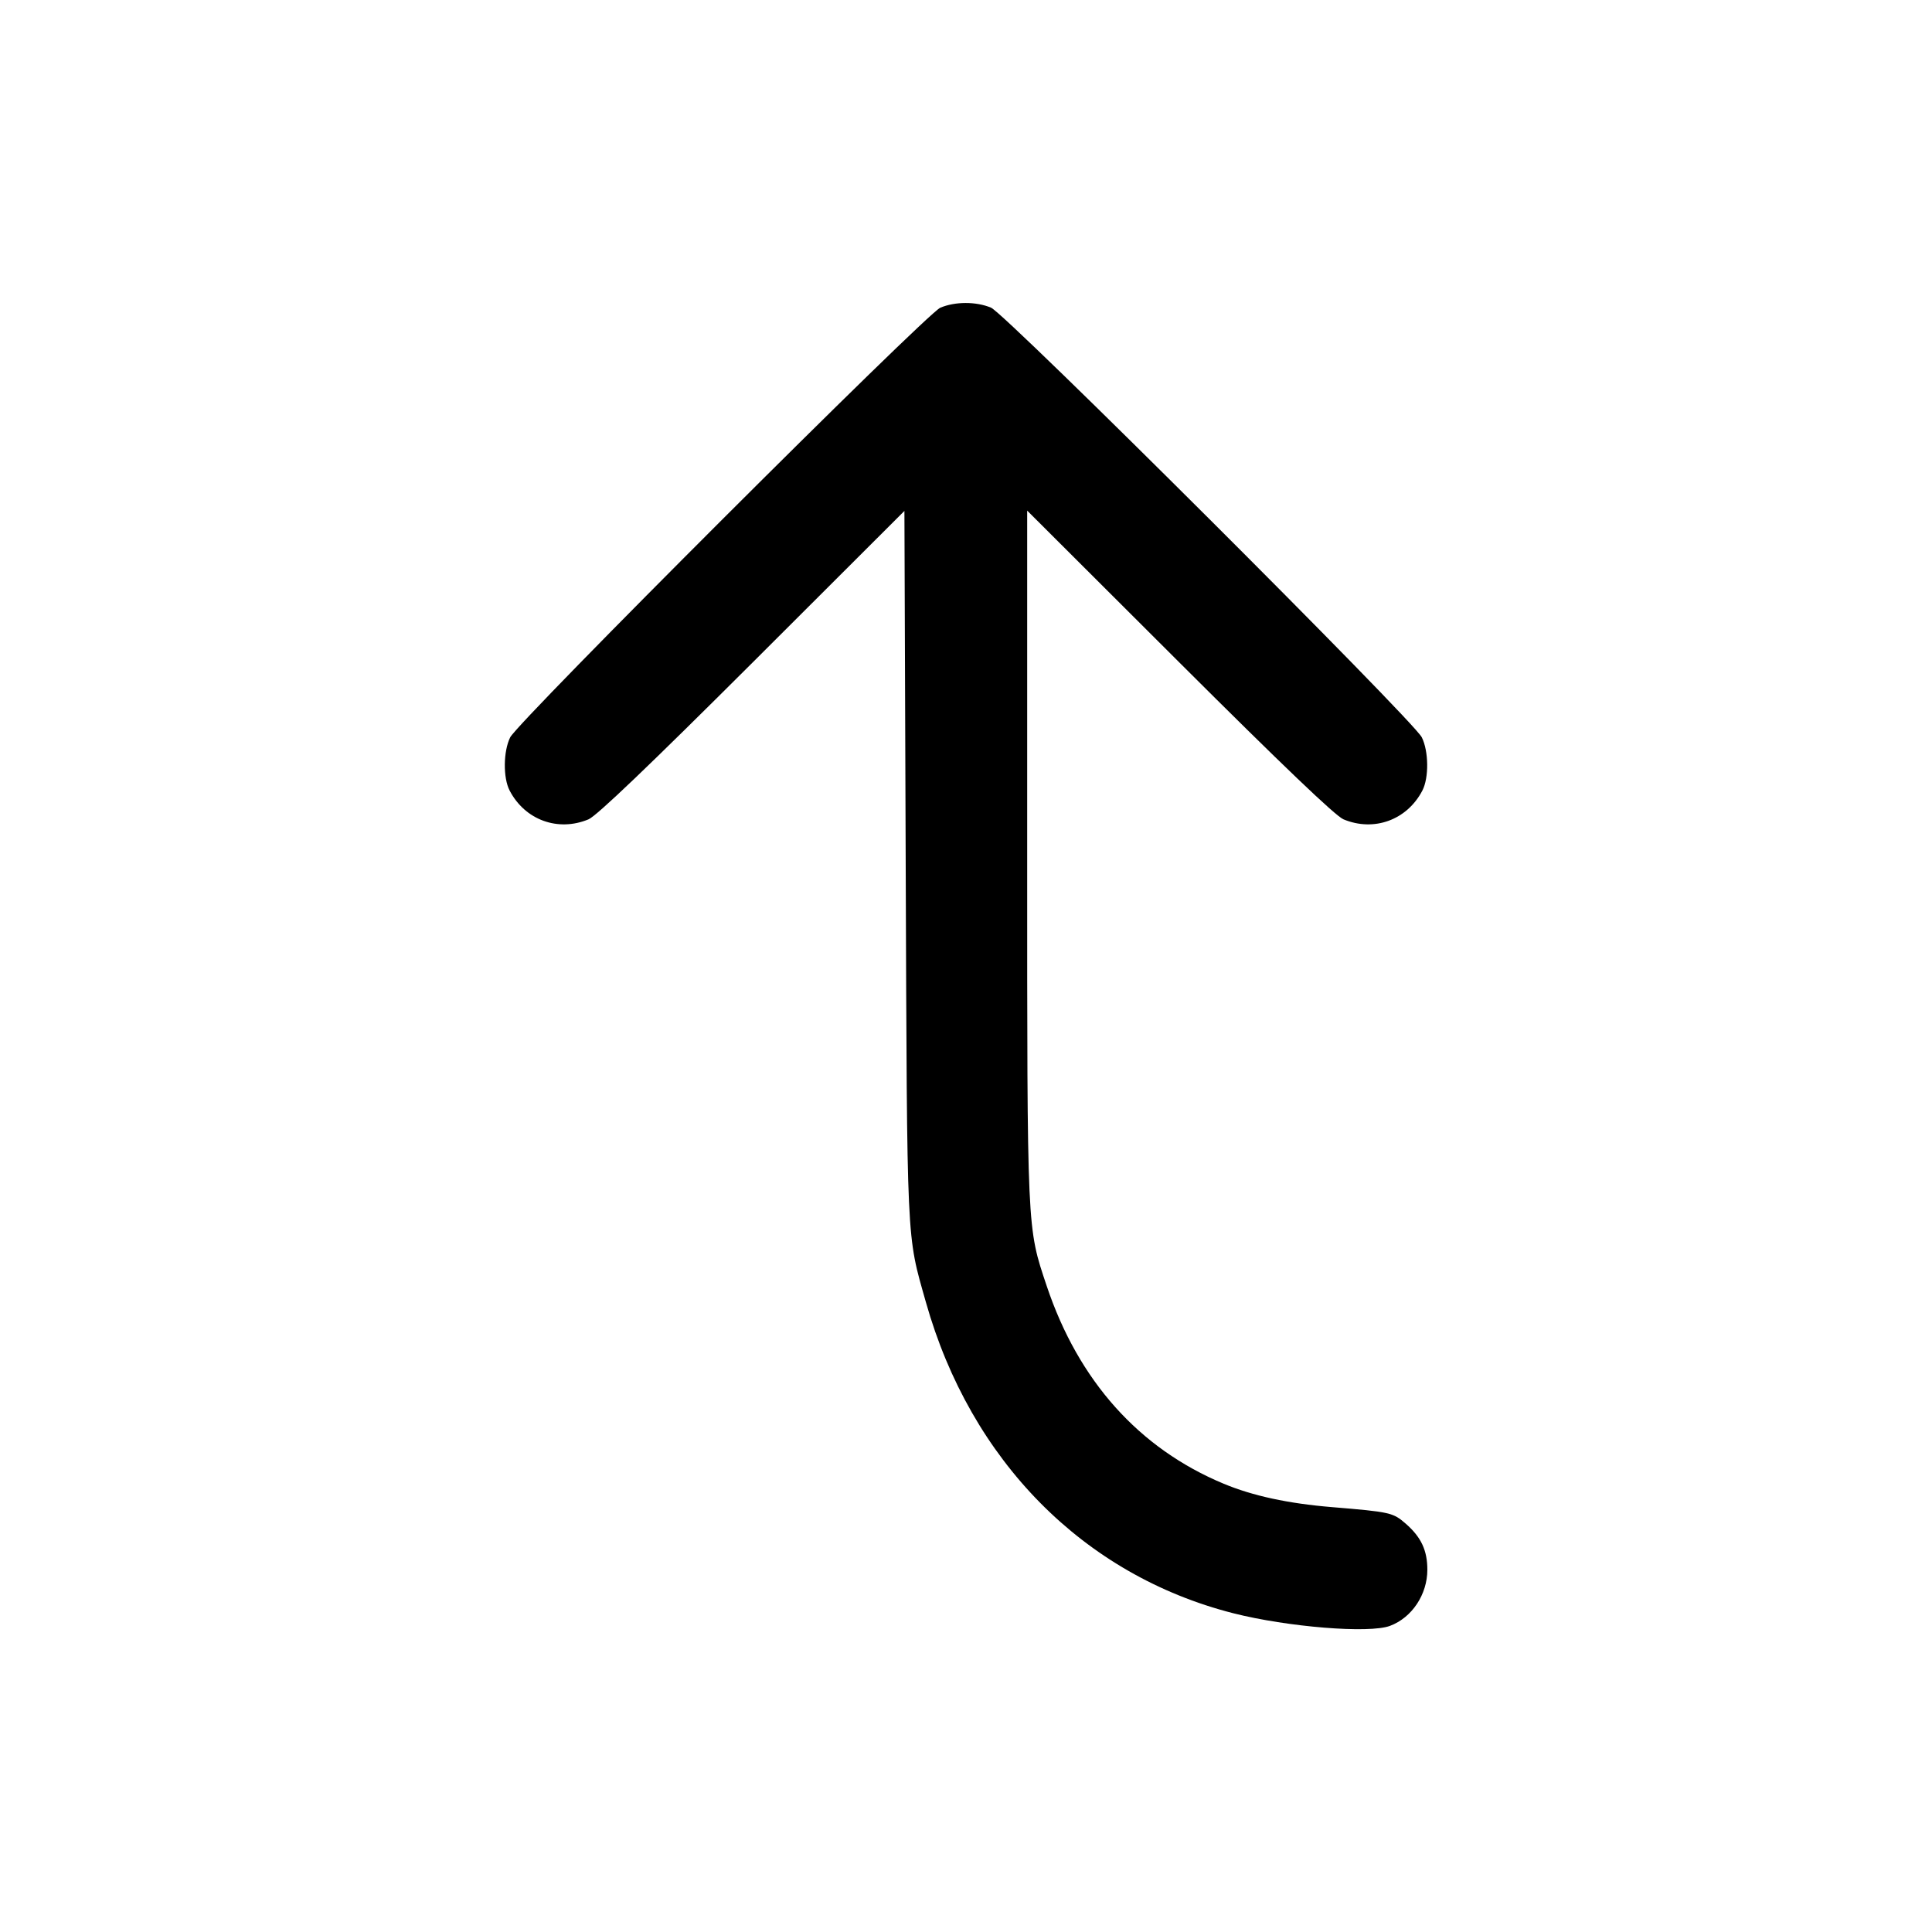 <svg width="24" height="24" viewBox="0 0 24 24" fill="none" xmlns="http://www.w3.org/2000/svg"><path d="M11.680 3.823 C 11.505 3.899,6.439 8.959,6.338 9.159 C 6.252 9.332,6.248 9.662,6.331 9.821 C 6.522 10.187,6.932 10.336,7.311 10.178 C 7.411 10.136,8.067 9.509,9.347 8.232 L 11.235 6.347 11.251 10.744 C 11.269 15.534,11.259 15.317,11.502 16.177 C 12.059 18.147,13.461 19.566,15.319 20.040 C 15.995 20.212,17.011 20.294,17.267 20.197 C 17.540 20.095,17.731 19.807,17.731 19.500 C 17.731 19.260,17.655 19.096,17.463 18.928 C 17.305 18.790,17.272 18.782,16.546 18.722 C 16.001 18.677,15.562 18.582,15.200 18.431 C 14.149 17.993,13.398 17.154,13.003 15.976 C 12.756 15.238,12.760 15.328,12.760 10.626 L 12.760 6.343 14.651 8.230 C 15.933 9.509,16.589 10.136,16.689 10.178 C 17.068 10.336,17.478 10.187,17.669 9.821 C 17.752 9.662,17.748 9.332,17.662 9.159 C 17.555 8.947,12.494 3.898,12.311 3.822 C 12.125 3.744,11.862 3.745,11.680 3.823 " stroke="none" fill-rule="evenodd" fill="black"></path></svg>